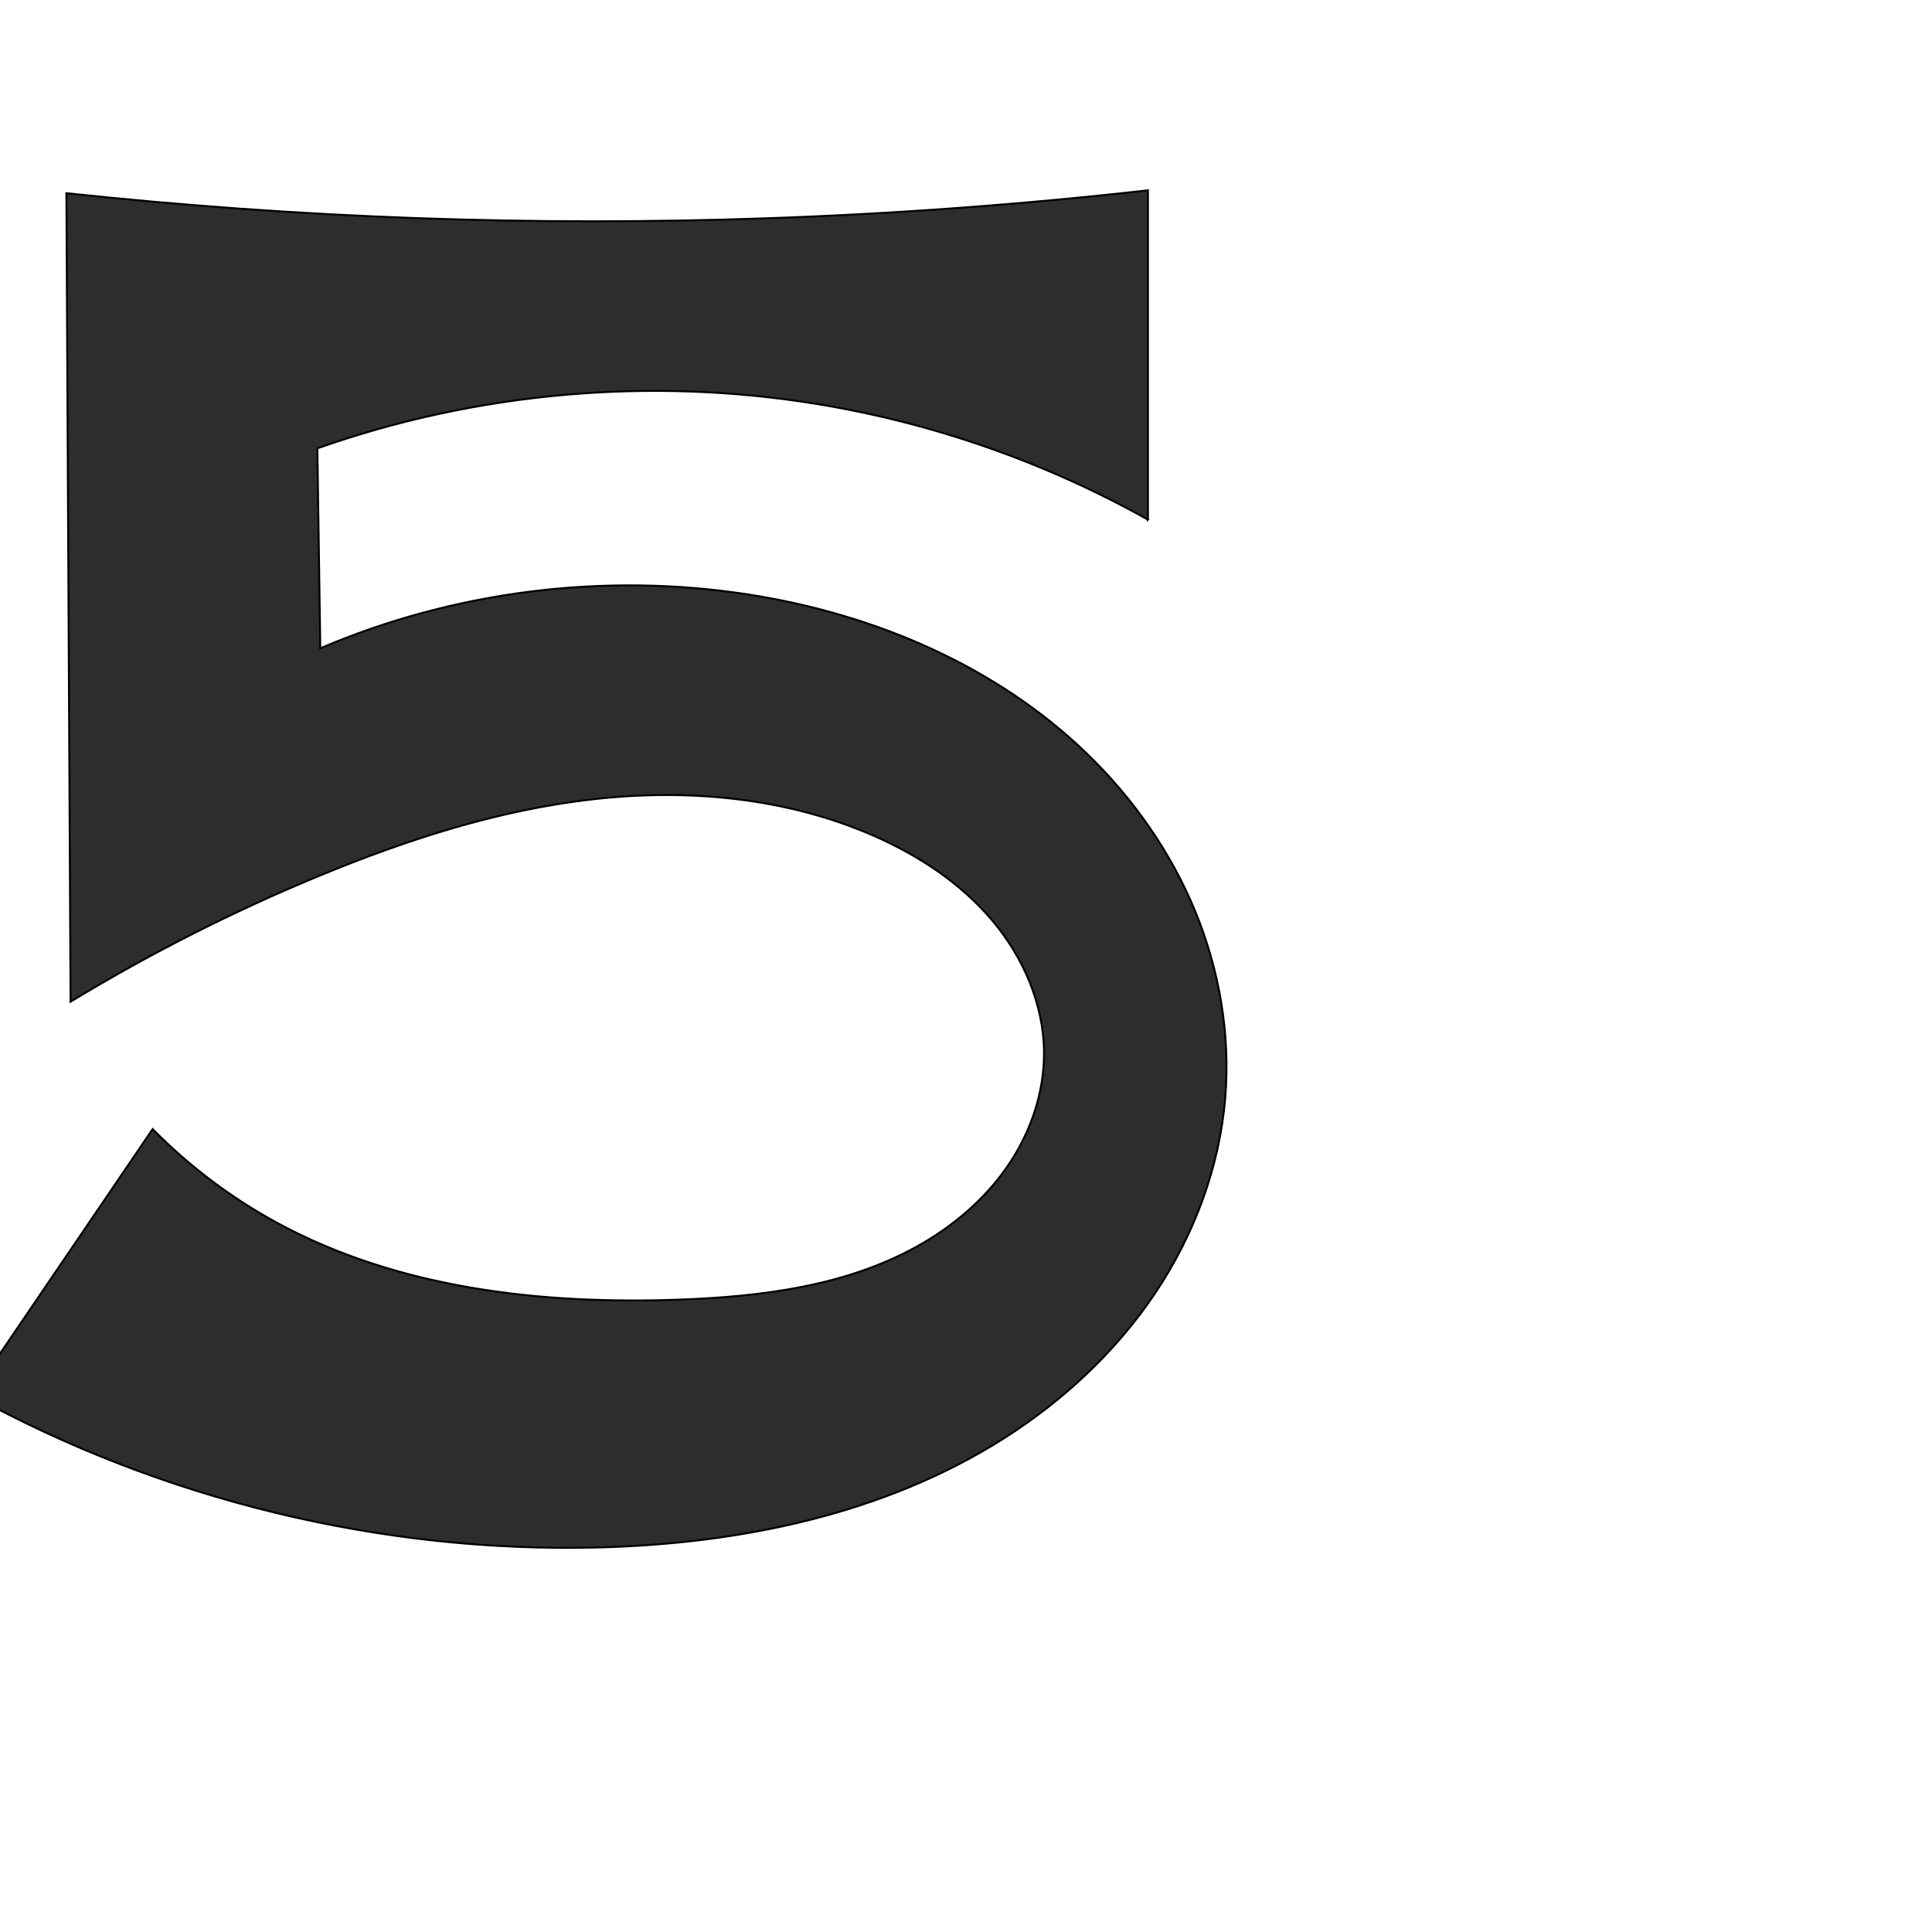 <?xml version="1.0" encoding="UTF-8" standalone="no"?>
<svg
   xmlns:dc="http://purl.org/dc/elements/1.1/"
   xmlns:cc="http://creativecommons.org/ns#"
   xmlns:rdf="http://www.w3.org/1999/02/22-rdf-syntax-ns#"
   xmlns:svg="http://www.w3.org/2000/svg"
   xmlns="http://www.w3.org/2000/svg"
   xmlns:sodipodi="http://sodipodi.sourceforge.net/DTD/sodipodi-0.dtd"
   xmlns:inkscape="http://www.inkscape.org/namespaces/inkscape"
   xml:space="preserve"
   width="1000"
   height="1000"
   version="1.1"
   style="clip-rule:evenodd;fill-rule:evenodd;image-rendering:optimizeQuality;shape-rendering:geometricPrecision;text-rendering:geometricPrecision"
   viewBox="0 0 1000 1000"
   id="svg10"
   sodipodi:docname="5.svg"
   inkscape:version="1.0.1 (3bc2e813f5, 2020-09-07)"><sodipodi:namedview
   pagecolor="#ffffff"
   bordercolor="#666666"
   borderopacity="1"
   objecttolerance="10"
   gridtolerance="10"
   guidetolerance="10"
   inkscape:pageopacity="0"
   inkscape:pageshadow="2"
   inkscape:window-width="1920"
   inkscape:window-height="1015"
   id="namedview12"
   showgrid="false"
   inkscape:zoom="0.6002692"
   inkscape:cx="300.73619"
   inkscape:cy="619.27872"
   inkscape:window-x="1920"
   inkscape:window-y="0"
   inkscape:window-maximized="1"
   inkscape:current-layer="svg10"
   showguides="true"
   inkscape:guide-bbox="true"
   inkscape:document-rotation="0"><sodipodi:guide
     position="0,1000"
     orientation="0,1"
     id="guide16"
     inkscape:label=""
     inkscape:locked="true"
     inkscape:color="rgb(0,0,255)" /><sodipodi:guide
     position="1763.312,2036.169"
     orientation="1000,0"
     id="guide18" /><sodipodi:guide
     position="0,200"
     orientation="0,1"
     id="guide20"
     inkscape:label="base"
     inkscape:locked="true"
     inkscape:color="rgb(0,0,255)" /><inkscape:grid
     type="xygrid"
     id="grid24"
     originx="-473.376"
     originy="-489.692" /><sodipodi:guide
     position="0,0"
     orientation="0,1"
     id="guide34"
     inkscape:label="bottom"
     inkscape:locked="true"
     inkscape:color="rgb(0,0,255)" /><sodipodi:guide
     position="225.051,1693.319"
     orientation="0,1"
     id="guide44"
     inkscape:label=""
     inkscape:locked="false"
     inkscape:color="rgb(0,0,255)" /><sodipodi:guide
     position="0,900"
     orientation="0,1"
     id="guide46"
     inkscape:label=""
     inkscape:locked="true"
     inkscape:color="rgb(0,0,255)" /><sodipodi:guide
     position="653.507,626.19"
     orientation="-1,0"
     id="guide841"
     inkscape:label="width"
     inkscape:locked="false"
     inkscape:color="rgb(0,0,255)" /></sodipodi:namedview>
 <defs
   id="defs4"><inkscape:path-effect
   effect="spiro"
   id="path-effect854"
   is_visible="true"
   lpeversion="1" /><inkscape:path-effect
   effect="spiro"
   id="path-effect853"
   is_visible="true"
   lpeversion="1" /><inkscape:path-effect
   effect="spiro"
   id="path-effect852"
   is_visible="true"
   lpeversion="1" /><inkscape:path-effect
   effect="spiro"
   id="path-effect850"
   is_visible="true"
   lpeversion="1" /><inkscape:path-effect
   effect="spiro"
   id="path-effect851"
   is_visible="true"
   lpeversion="1" />
  <style
   type="text/css"
   id="style2">
   <![CDATA[
    .fil0 {fill:#EF7F1A;fill-rule:nonzero}
   ]]>
  </style>
 <inkscape:path-effect
   effect="spiro"
   id="path-effect1214"
   is_visible="true"
   lpeversion="1" /><inkscape:path-effect
   effect="spiro"
   id="path-effect1195"
   is_visible="true"
   lpeversion="1" /><inkscape:path-effect
   effect="spiro"
   id="path-effect992"
   is_visible="true"
   lpeversion="1" /><inkscape:path-effect
   effect="spiro"
   id="path-effect1060"
   is_visible="true"
   lpeversion="1" /><inkscape:path-effect
   effect="spiro"
   id="path-effect1047"
   is_visible="true"
   lpeversion="1" /><inkscape:path-effect
   effect="spiro"
   id="path-effect1085"
   is_visible="true"
   lpeversion="1" /><inkscape:path-effect
   effect="spiro"
   id="path-effect1286"
   is_visible="true"
   lpeversion="1" /><inkscape:path-effect
   effect="spiro"
   id="path-effect1305"
   is_visible="true"
   lpeversion="1" /></defs>
 
<path
   style="fill:#2d2d2d;stroke:#000000;stroke-width:1px;stroke-linecap:butt;stroke-linejoin:miter;stroke-opacity:1"
   d="M 594.161,268.97 V 98.513 C 528.667,105.862 462.89,110.691 397.025,112.986 276.035,117.203 154.748,112.86 34.37,100 l 2.159,418.476 c 41.24,-25.028 84.411,-46.871 129.004,-65.273 45.573,-18.806 93.007,-34.099 142.003,-39.574 48.996,-5.475 99.817,-0.759 144.953,19.074 22.98,10.098 44.521,24.235 60.777,43.361 16.256,19.126 26.941,43.517 27.123,68.618 0.152,21.063 -7.089,41.887 -19.069,59.212 -11.98,17.325 -28.54,31.236 -46.975,41.424 -36.871,20.376 -80.076,25.798 -122.174,27.345 -71.803,2.639 -146.079,-5.564 -209.164,-39.957 -23.548,-12.838 -45.188,-29.168 -63.993,-48.291 l -93.632,137.728 c 98.796,54.295 212.152,81.794 324.845,78.802 72.96,-1.937 147.208,-17.14 208.894,-56.149 30.843,-19.504 58.183,-44.848 78.552,-75.127 20.368,-30.28 33.626,-65.557 36.542,-101.933 2.626,-32.761 -3.158,-66.042 -15.726,-96.41 -12.568,-30.368 -31.835,-57.829 -55.395,-80.744 C 515.974,344.75 452.537,317.854 387.587,307.746 312.994,296.137 235.199,305.892 165.783,335.558 l -1.52,-103.493 c 82.469,-29.084 172.287,-37.057 258.59,-22.953 60,9.805 118.26,30.162 171.309,59.858 z"
   id="path851"
   inkscape:path-effect="#path-effect854"
   inkscape:original-d="M 594.16131,268.9697 V 98.513139 c 0,0 -131.25904,13.238051 -197.13648,14.473121 C 276.08371,115.25367 34.370159,100 34.370159,100 l 2.159269,418.47561 c 82.617612,21.3103 82.555582,-52.42462 129.003612,-65.27293 92.42511,-25.56635 199.27753,-59.33876 286.9566,-20.50036 43.38631,19.21843 95.18146,65.08823 87.89942,111.97844 -11.6429,74.9705 -110.13089,121.31367 -188.21797,127.98121 C 292.47622,677.75908 207.88944,661.49308 143.00743,632.7047 118.58077,621.8665 79.014028,584.41396 79.014028,584.41396 l -93.6319,137.72801 c 0,0 215.490562,100.16838 324.844892,78.80213 C 440.82155,775.42783 621.73349,700.21294 634.21455,567.73564 645.4189,448.80972 500.06036,347.97676 387.58652,307.74559 317.42627,282.64972 165.78296,335.55832 165.78296,335.55832 l -1.52032,-103.4929 c 0,0 172.71658,-33.64008 258.58963,-22.95346 60.02549,7.46998 171.30904,59.85774 171.30904,59.85774 z"
   sodipodi:nodetypes="ccaccaaasaccaaaccac" /></svg>
